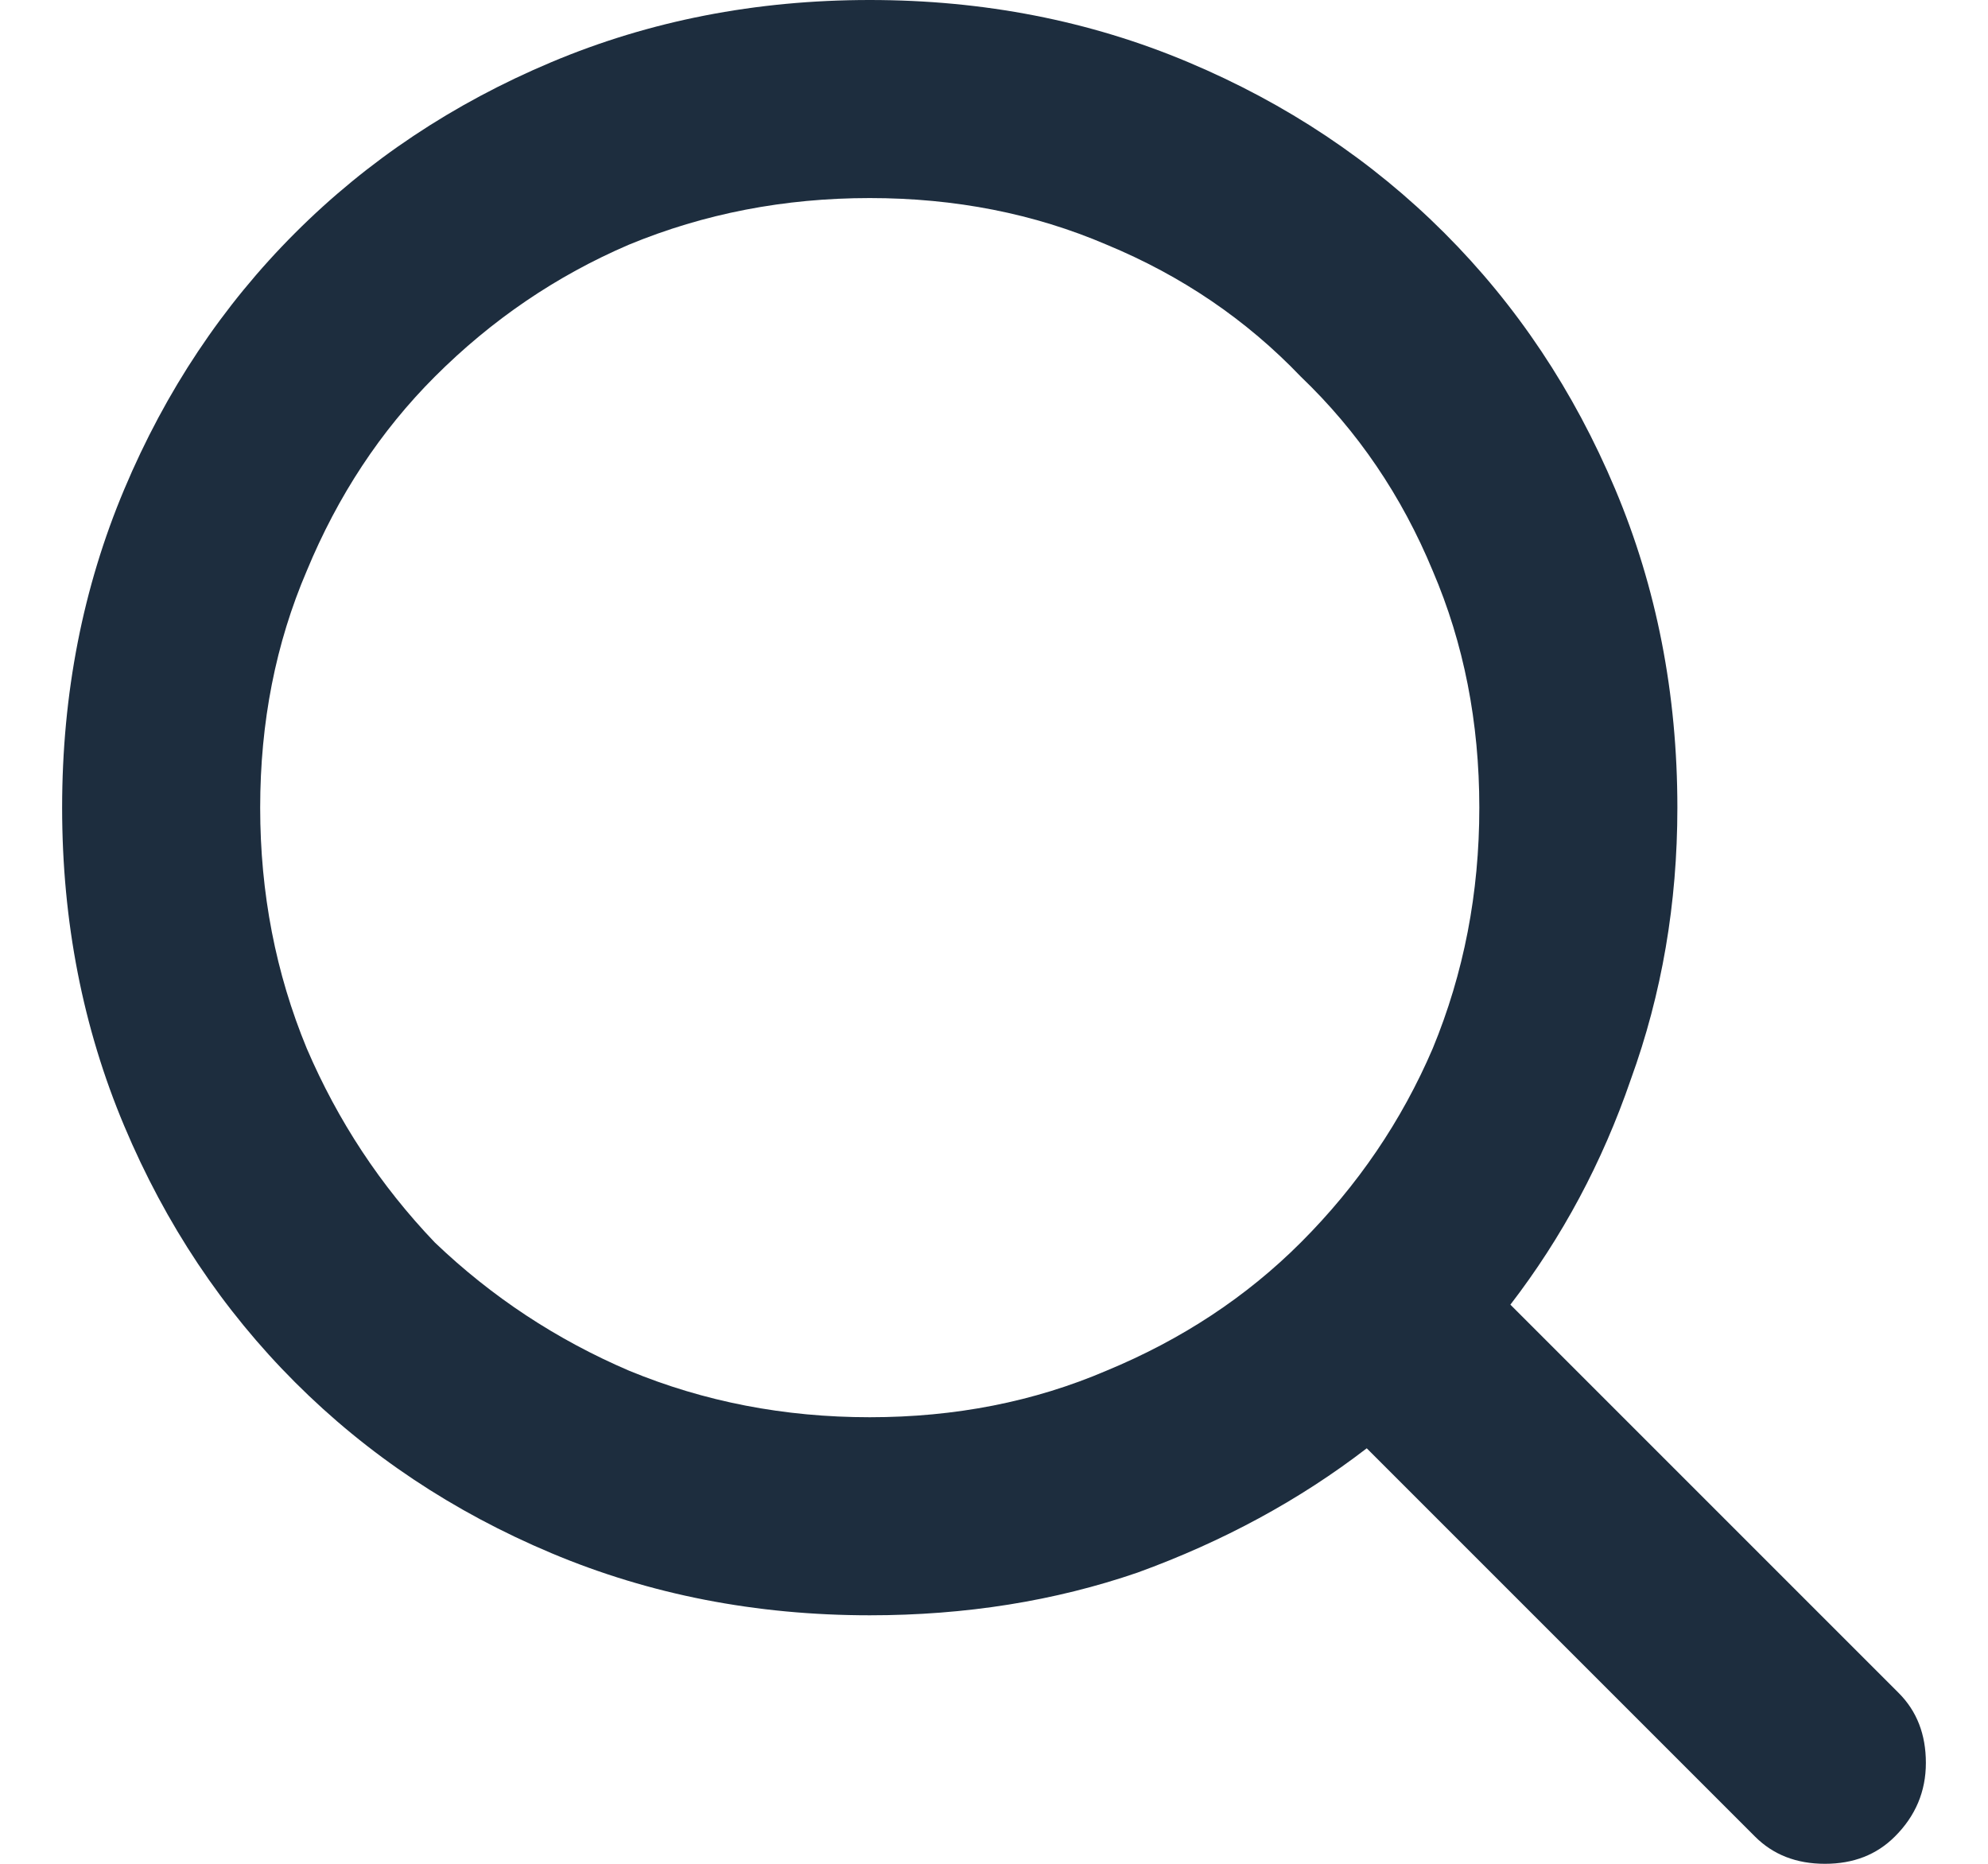 <svg width="16" height="15" viewBox="0 0 16 15" fill="none" xmlns="http://www.w3.org/2000/svg">
<path d="M15.281 13.625C15.427 13.771 15.5 13.958 15.5 14.188C15.5 14.417 15.417 14.615 15.25 14.781C15.104 14.927 14.917 15 14.688 15C14.458 15 14.271 14.927 14.125 14.781L11 11.656C10.458 12.073 9.844 12.406 9.156 12.656C8.49 12.885 7.771 13 7 13C6.083 13 5.229 12.833 4.438 12.5C3.646 12.167 2.958 11.708 2.375 11.125C1.792 10.542 1.333 9.854 1 9.062C0.667 8.271 0.5 7.417 0.5 6.5C0.5 5.583 0.667 4.729 1 3.938C1.333 3.146 1.792 2.458 2.375 1.875C2.958 1.292 3.646 0.833 4.438 0.5C5.229 0.167 6.083 0 7 0C7.917 0 8.771 0.167 9.562 0.5C10.354 0.833 11.042 1.292 11.625 1.875C12.208 2.458 12.667 3.146 13 3.938C13.333 4.729 13.5 5.583 13.5 6.5C13.5 7.271 13.375 8 13.125 8.688C12.896 9.354 12.573 9.958 12.156 10.5L15.281 13.625ZM7 11.406C7.688 11.406 8.323 11.281 8.906 11.031C9.51 10.781 10.031 10.438 10.469 10C10.927 9.542 11.281 9.021 11.531 8.438C11.781 7.833 11.906 7.188 11.906 6.5C11.906 5.812 11.781 5.177 11.531 4.594C11.281 3.99 10.927 3.469 10.469 3.031C10.031 2.573 9.51 2.219 8.906 1.969C8.323 1.719 7.688 1.594 7 1.594C6.312 1.594 5.667 1.719 5.062 1.969C4.479 2.219 3.958 2.573 3.5 3.031C3.062 3.469 2.719 3.99 2.469 4.594C2.219 5.177 2.094 5.812 2.094 6.5C2.094 7.188 2.219 7.833 2.469 8.438C2.719 9.021 3.062 9.542 3.5 10C3.958 10.438 4.479 10.781 5.062 11.031C5.667 11.281 6.312 11.406 7 11.406Z" fill="#1D2D3E"/>
</svg>
